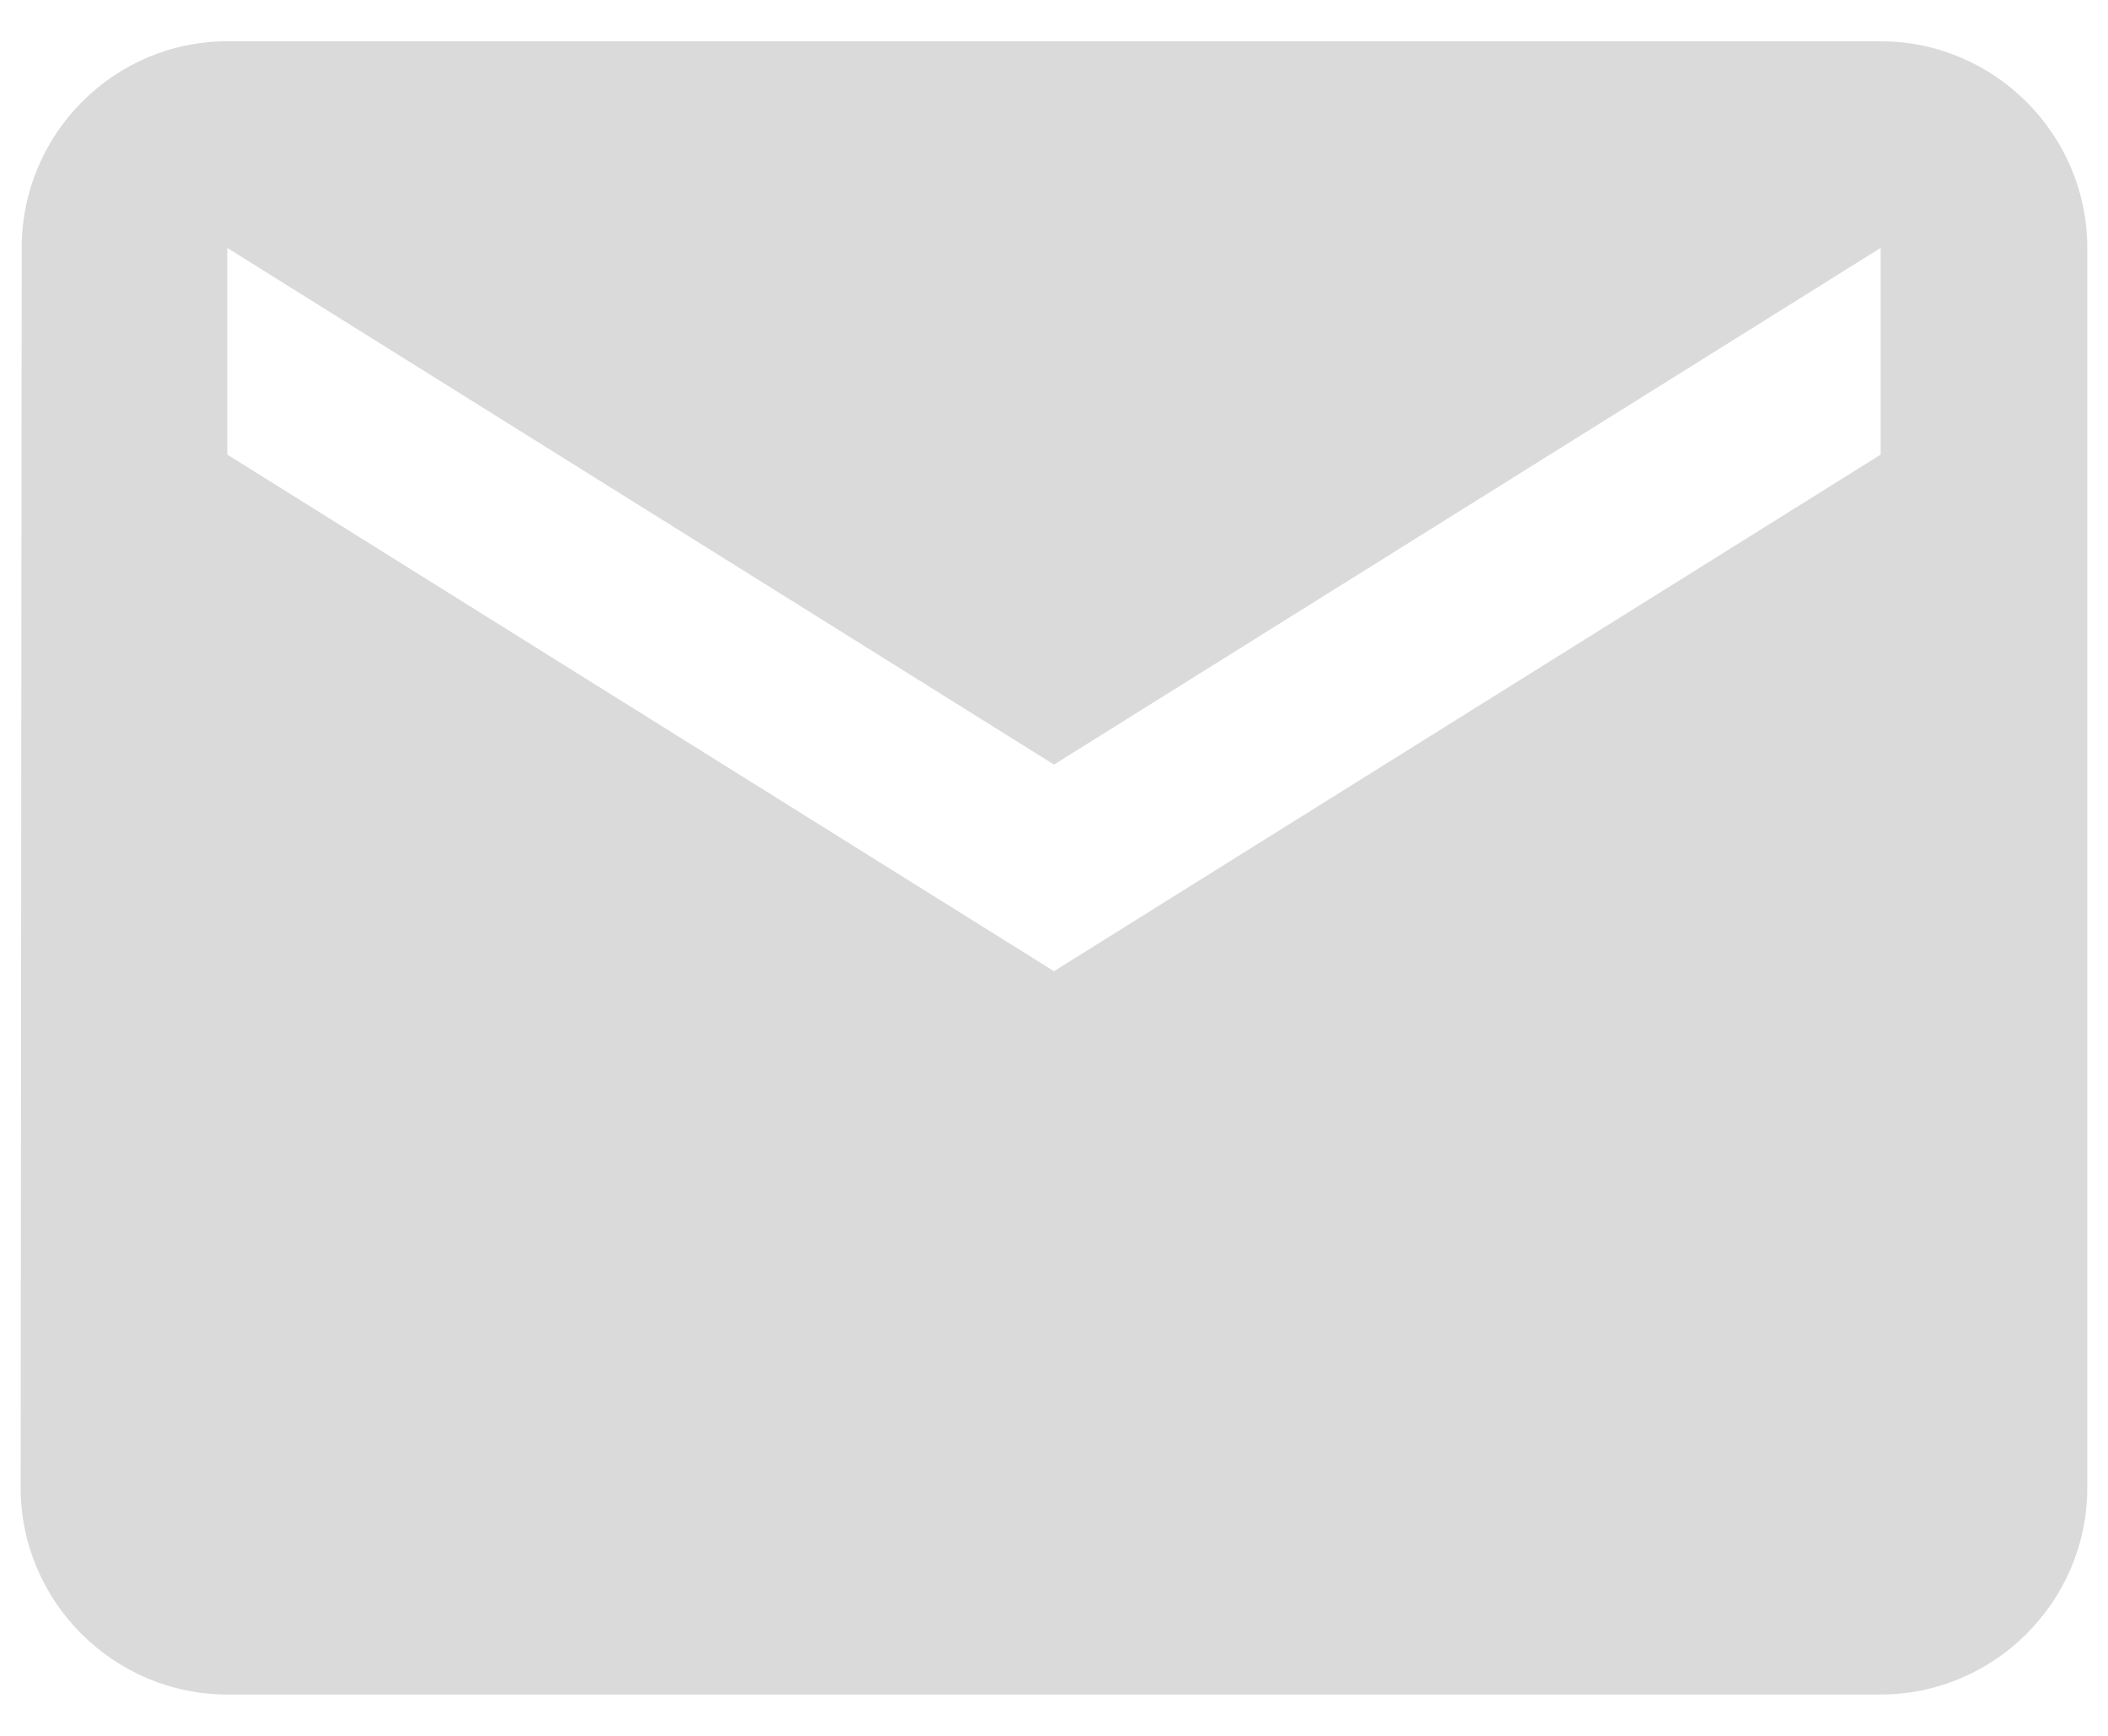 <svg width="34" height="28" viewBox="0 0 34 28" fill="none" xmlns="http://www.w3.org/2000/svg">
<path d="M30.333 0.666H3.666C1.833 0.666 0.35 2.166 0.35 3.999L0.333 23.999C0.333 25.833 1.833 27.333 3.666 27.333H30.333C32.166 27.333 33.666 25.833 33.666 23.999V3.999C33.666 2.166 32.166 0.666 30.333 0.666ZM30.333 7.333L17 15.666L3.666 7.333V3.999L17 12.333L30.333 3.999V7.333Z" fill="#DADADA"/>
</svg>
